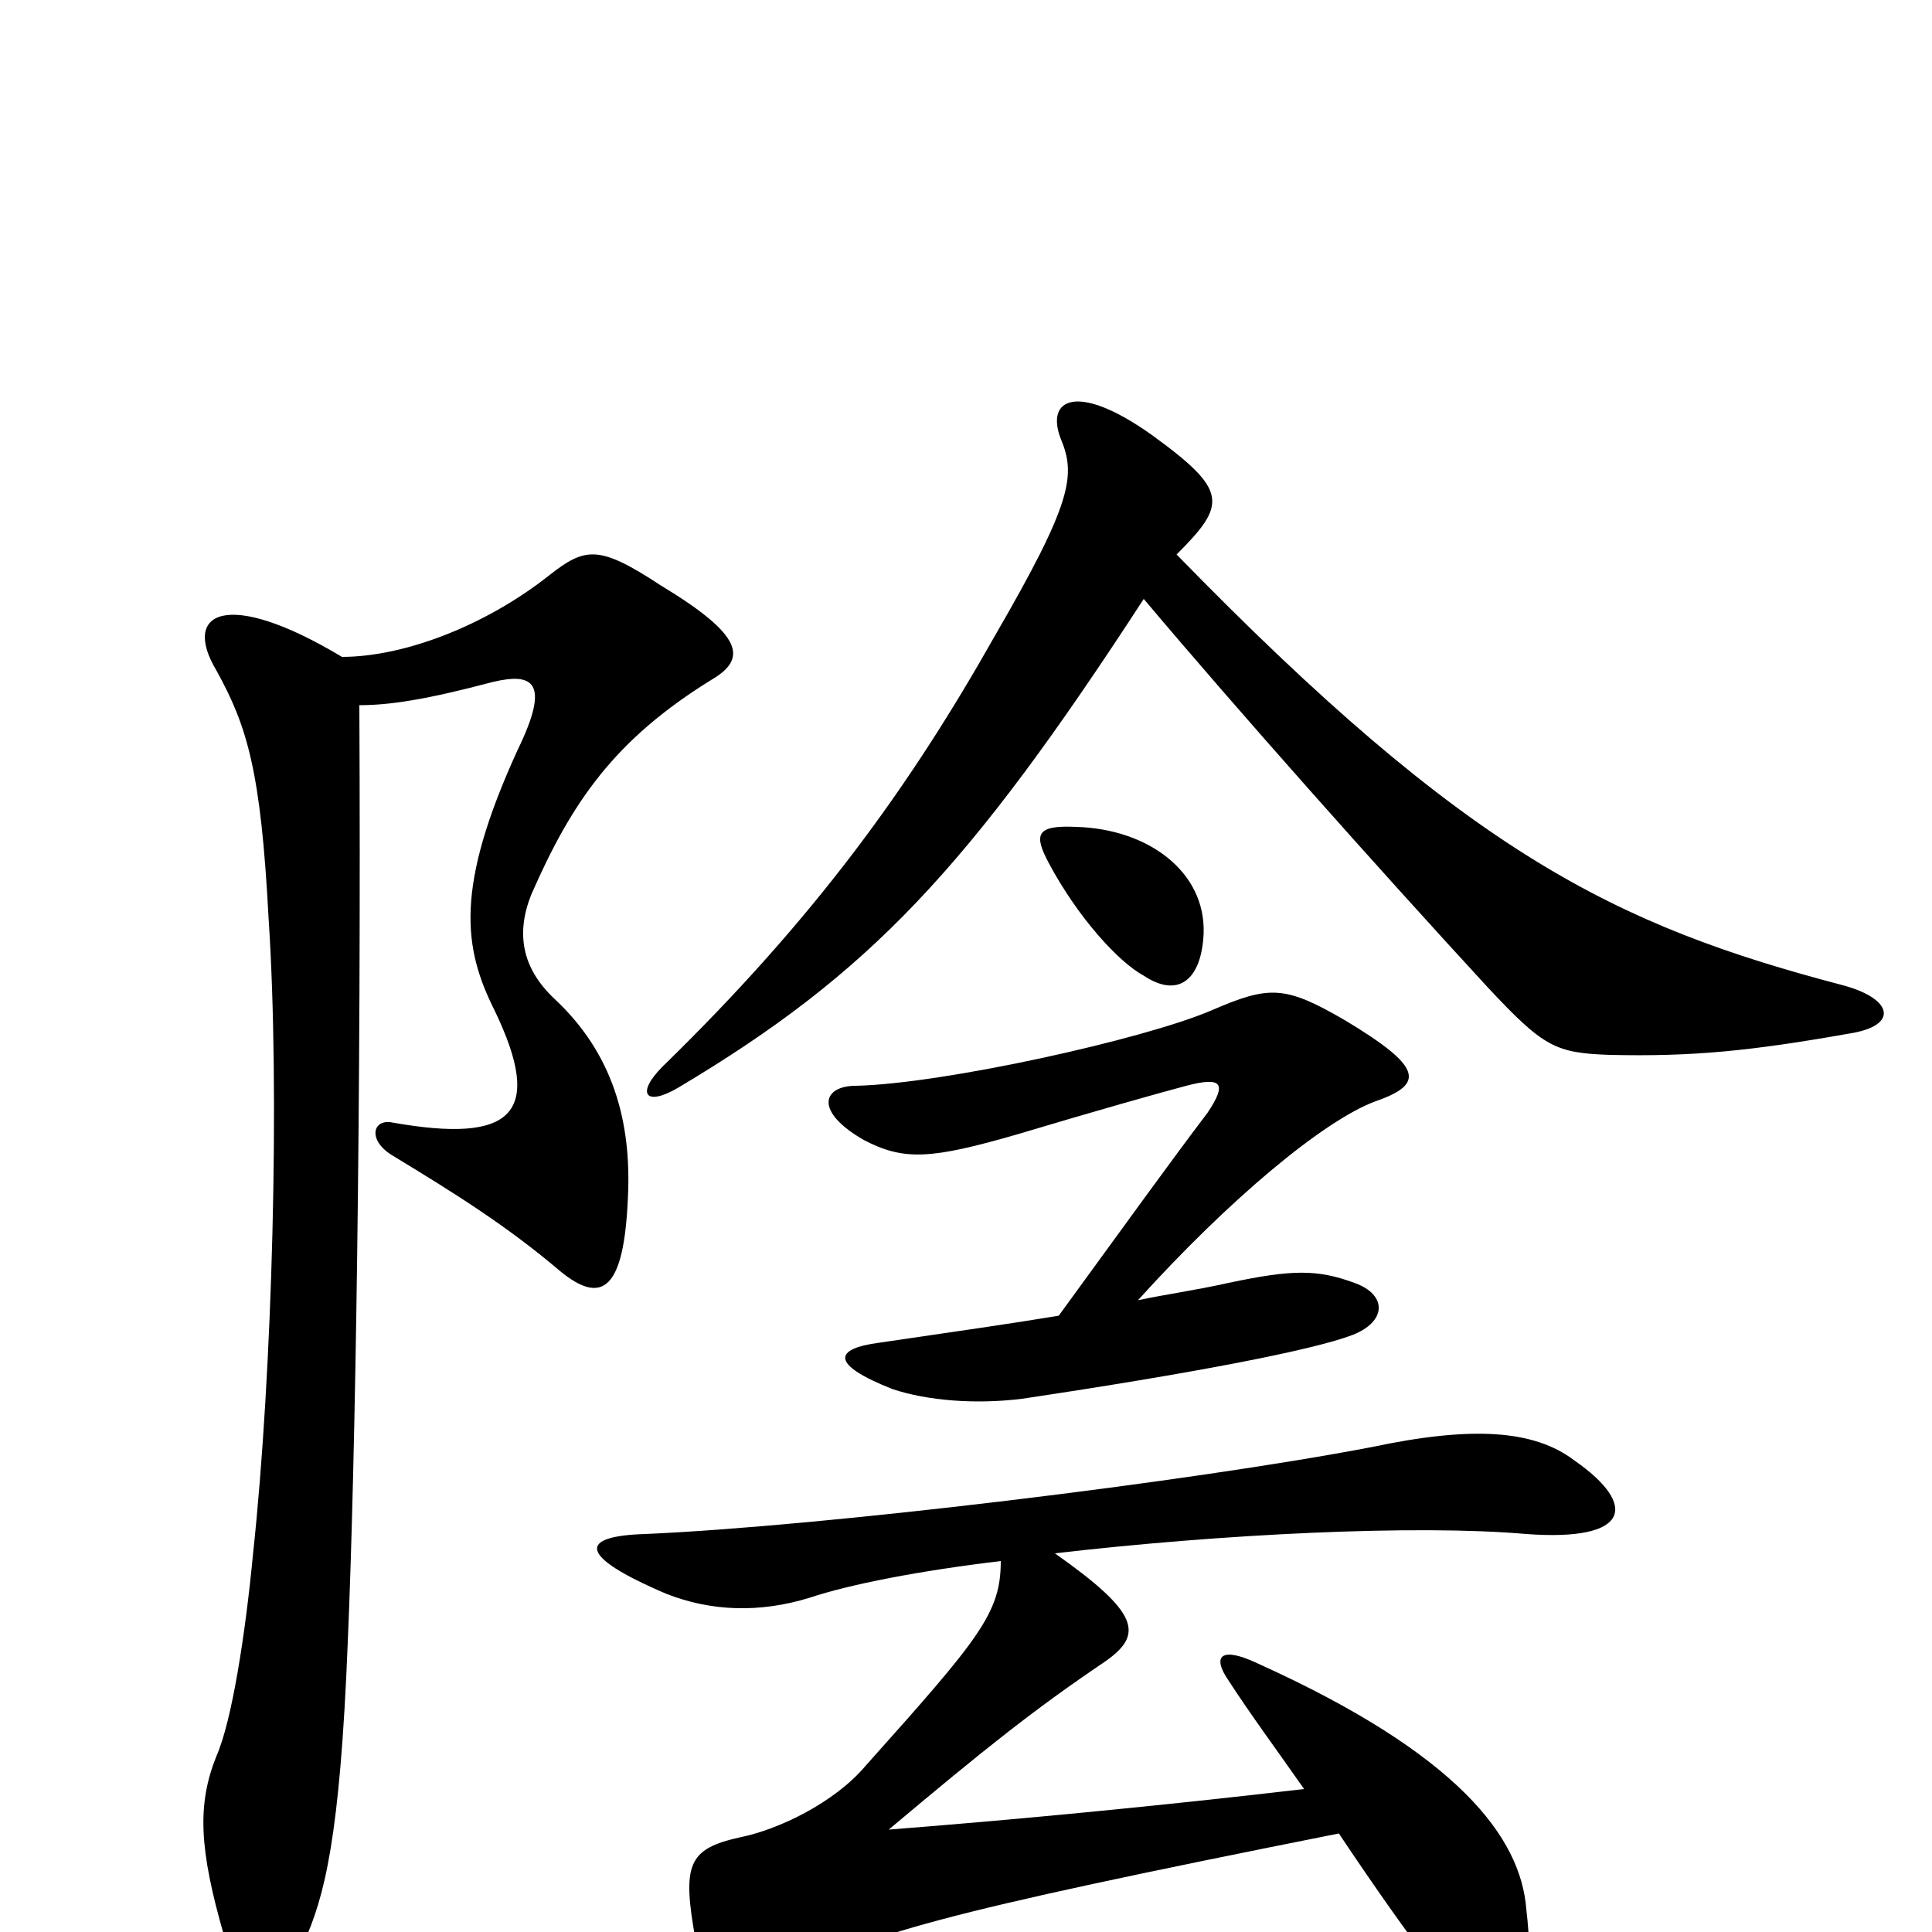<svg xmlns="http://www.w3.org/2000/svg" viewBox="0 -1000 1000 1000">
	<path fill="#000000" d="M557 -572C536 -573 535 -568 543 -553C558 -525 579 -502 592 -495C610 -483 622 -493 623 -517C624 -549 594 -571 557 -572ZM548 -319C524 -315 496 -311 455 -305C432 -302 429 -294 462 -281C480 -275 505 -273 529 -276C616 -289 679 -301 700 -309C718 -316 718 -330 701 -336C682 -343 669 -343 636 -336C618 -332 603 -330 589 -327C636 -379 685 -420 712 -430C738 -439 736 -448 696 -472C665 -490 657 -490 627 -477C592 -462 488 -439 443 -438C426 -438 421 -425 447 -410C468 -399 482 -400 527 -413C567 -425 599 -434 614 -438C633 -443 635 -439 625 -424C606 -399 583 -367 548 -319ZM675 -74C598 -65 524 -58 460 -53C510 -95 535 -115 572 -140C592 -154 590 -165 546 -196C632 -206 733 -211 790 -206C844 -202 848 -221 815 -244C794 -260 762 -262 710 -251C616 -233 426 -210 334 -206C300 -205 298 -195 345 -175C368 -166 393 -165 419 -173C440 -180 476 -187 518 -192C518 -165 507 -152 448 -86C432 -67 403 -53 383 -49C356 -43 353 -35 360 4C365 31 382 36 406 24C450 1 482 -9 693 -51C711 -24 728 0 738 13C773 63 798 56 790 -12C787 -49 755 -92 651 -139C632 -148 627 -143 636 -130C647 -113 661 -94 675 -74ZM609 -713C635 -739 636 -746 596 -775C558 -802 541 -794 549 -773C557 -754 555 -740 515 -671C471 -593 422 -525 343 -448C329 -434 334 -427 351 -437C450 -496 501 -550 592 -690C640 -633 712 -552 770 -489C799 -458 805 -455 833 -454C876 -453 906 -456 957 -465C983 -469 980 -483 954 -490C836 -521 760 -558 609 -713ZM186 -635C202 -635 221 -638 255 -647C276 -652 285 -647 268 -612C235 -540 240 -509 256 -477C282 -423 265 -408 203 -419C193 -421 190 -410 203 -402C236 -382 263 -365 290 -342C312 -324 323 -333 325 -380C327 -420 317 -455 287 -483C270 -499 267 -517 275 -537C296 -585 318 -617 368 -648C387 -659 385 -671 342 -697C310 -718 303 -717 284 -702C251 -676 209 -660 177 -660C117 -696 94 -683 112 -653C128 -624 135 -601 139 -525C145 -435 141 -289 131 -196C127 -154 120 -109 112 -91C102 -66 103 -43 116 2C124 34 142 38 157 6C168 -18 176 -49 180 -150C184 -243 187 -430 186 -635Z"/>
</svg>